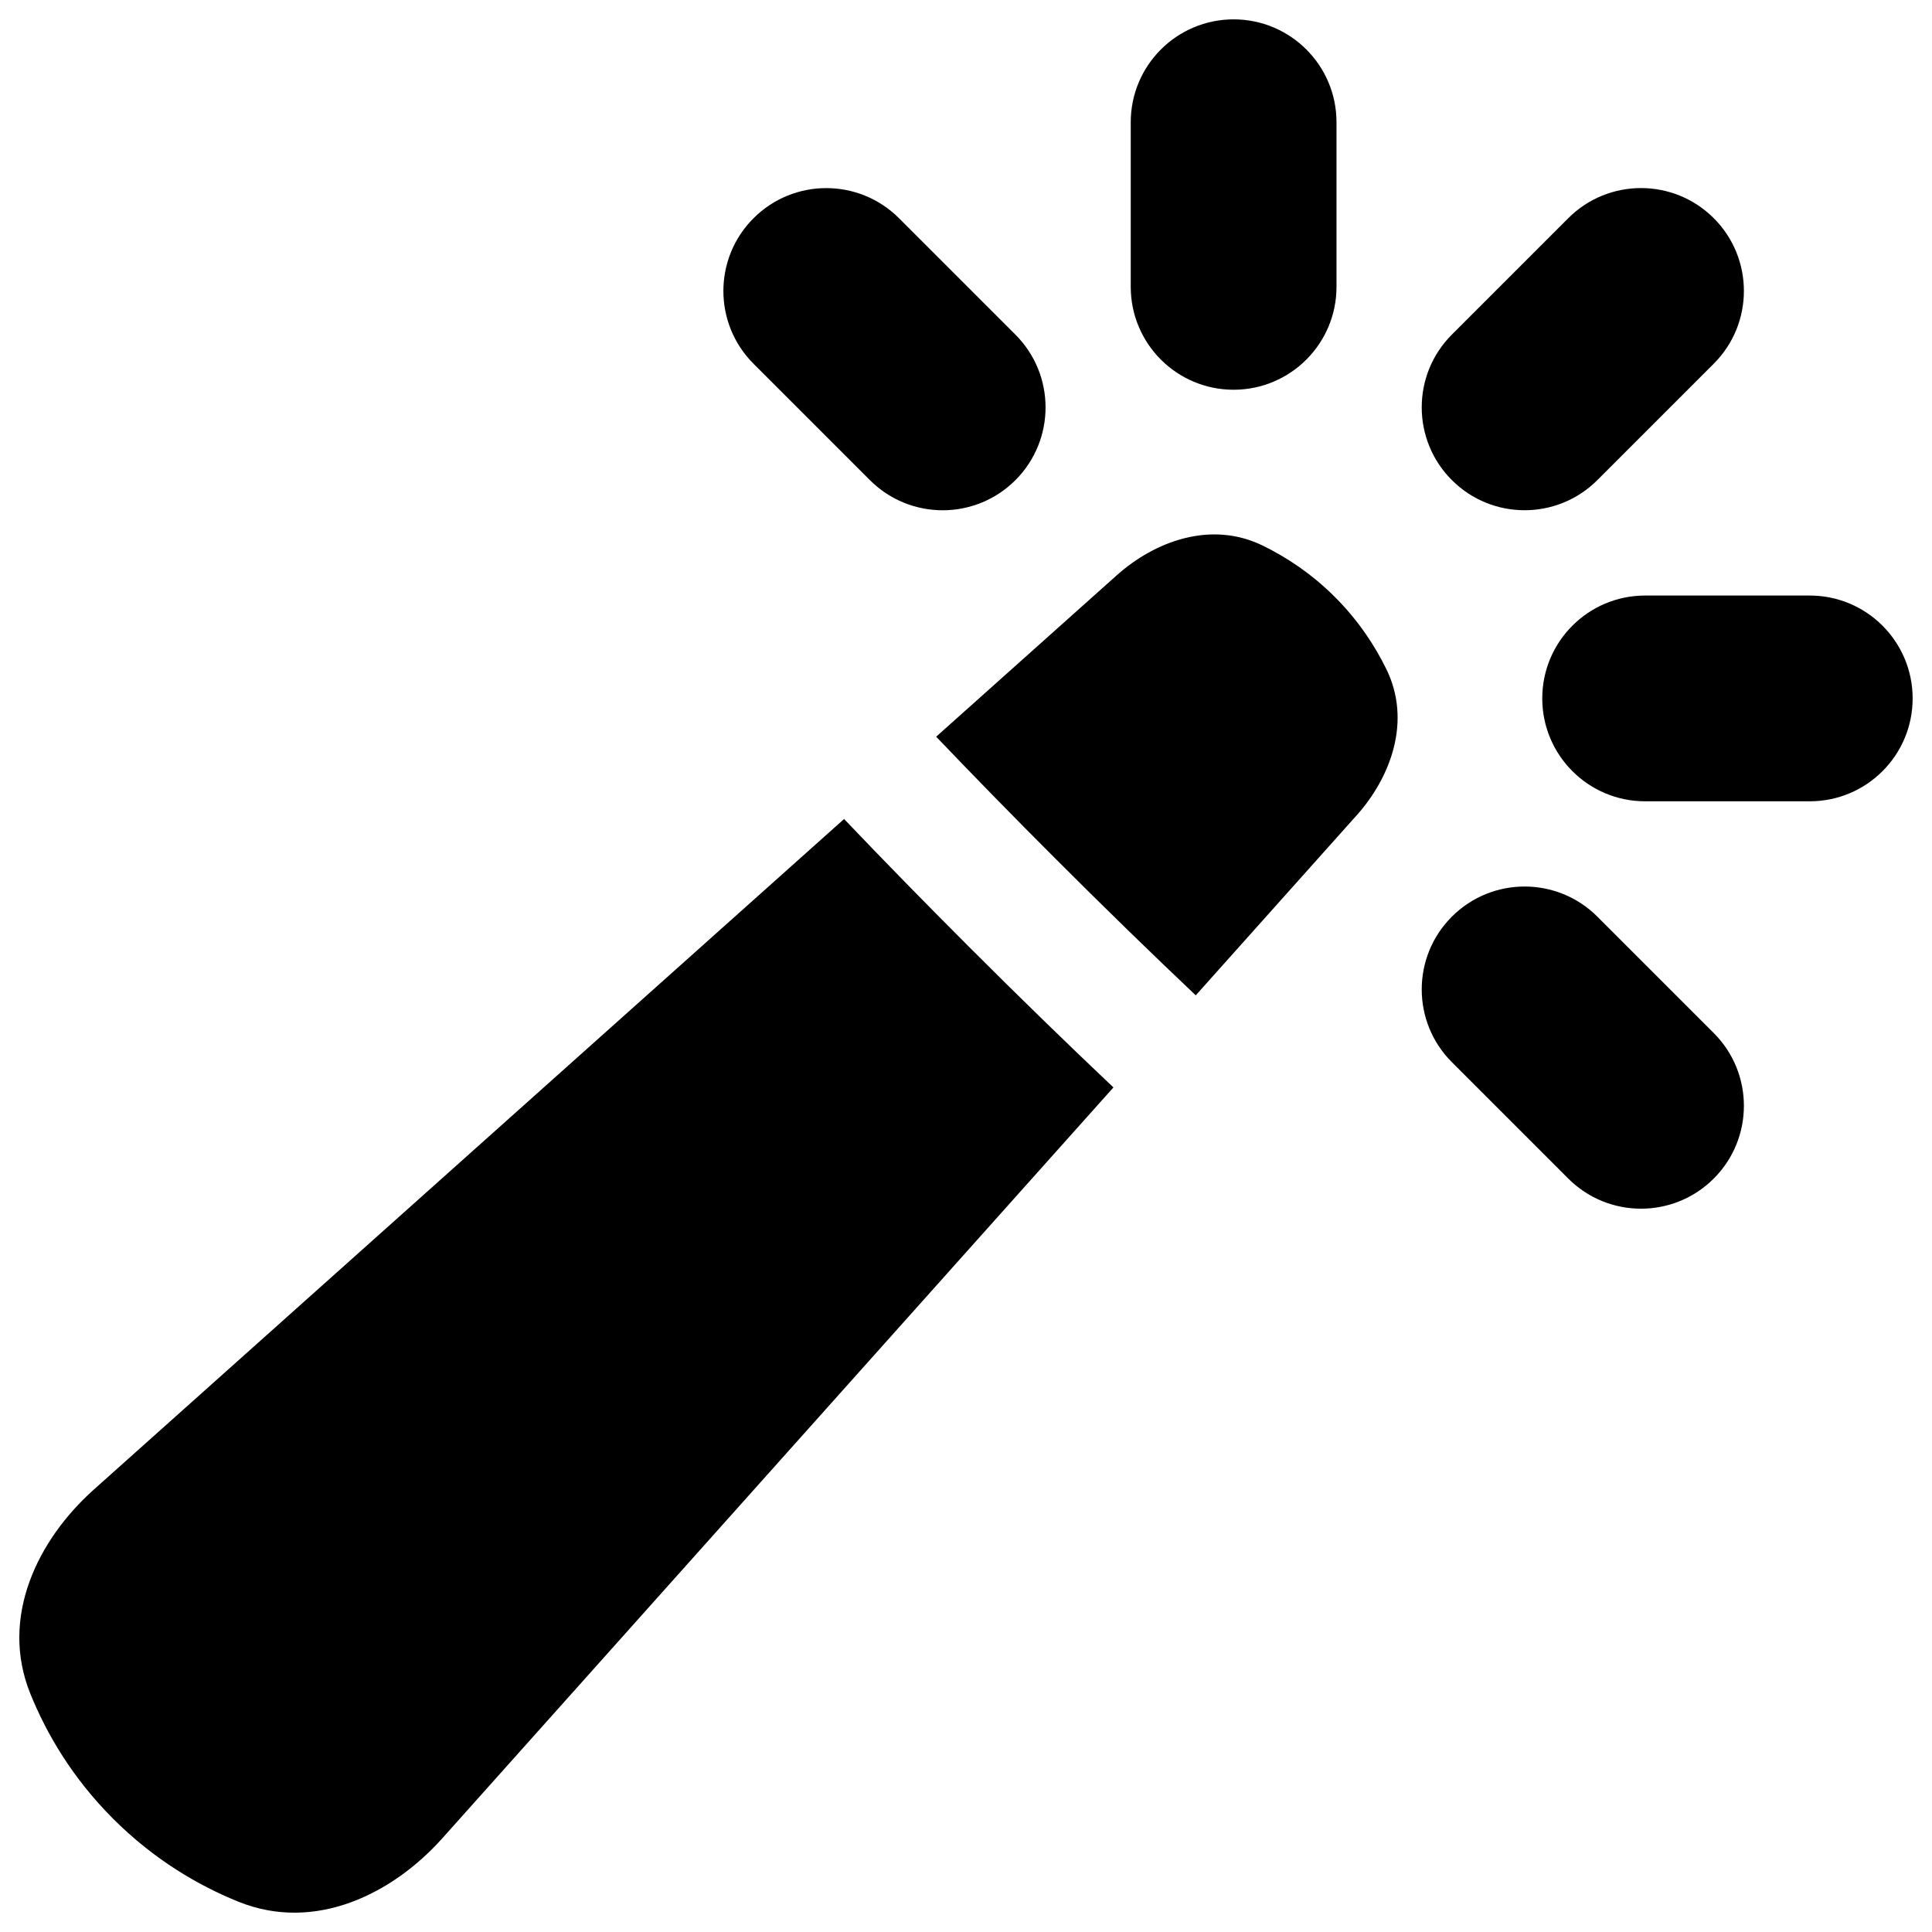 <svg xmlns="http://www.w3.org/2000/svg" fill="none" viewBox="0 0 48 48" id="Magic-Wand-1--Streamline-Plump"><desc>Magic Wand 1 Streamline Icon: https://streamlinehq.com</desc><g id="Solid/Interface Essential/Select Copy/magic-wand-1--sselection-wand-object-work"><path id="Union" fill="#000000" fill-rule="evenodd" d="M33.205 3.037c0 -1.412 -1.145 -2.556 -2.556 -2.556s-2.556 1.144 -2.556 2.556v4.09c0 1.412 1.145 2.556 2.556 2.556s2.556 -1.145 2.556 -2.556V3.037Zm11.758 16.871c1.412 0 2.556 -1.144 2.556 -2.556s-1.145 -2.556 -2.556 -2.556h-4.09c-1.412 0 -2.556 1.145 -2.556 2.556s1.145 2.556 2.556 2.556h4.09ZM42.578 5.421c0.998 0.998 0.998 2.617 0 3.615l-2.892 2.892c-0.998 0.998 -2.617 0.998 -3.615 0 -0.998 -0.998 -0.998 -2.617 0 -3.615l2.892 -2.892c0.998 -0.998 2.617 -0.998 3.615 0Zm-3.615 23.86c0.998 0.998 2.617 0.998 3.615 0 0.998 -0.998 0.998 -2.617 0 -3.615l-2.892 -2.892c-0.998 -0.998 -2.617 -0.998 -3.615 0 -0.998 0.998 -0.998 2.617 0 3.615l2.892 2.892ZM18.721 5.422c0.998 -0.998 2.617 -0.998 3.615 0l2.892 2.892c0.998 0.998 0.998 2.617 0 3.615 -0.998 0.998 -2.617 0.998 -3.615 0l-2.892 -2.892c-0.998 -0.998 -0.998 -2.617 0 -3.615ZM33.706 20.256l-3.998 4.473c-1.078 -1.02 -2.24 -2.15 -3.489 -3.399 -1.073 -1.073 -2.057 -2.081 -2.96 -3.027l4.484 -4.008c0.945 -0.845 2.342 -1.373 3.639 -0.735 0.566 0.278 1.196 0.684 1.785 1.274 0.59 0.59 0.996 1.219 1.274 1.785 0.638 1.296 0.109 2.693 -0.735 3.638ZM2.329 37.01l18.642 -16.662c0.94 0.986 1.964 2.035 3.079 3.151 1.292 1.292 2.495 2.461 3.613 3.518L10.99 45.671c-1.237 1.384 -3.163 2.344 -5.065 1.577 -0.976 -0.394 -2.083 -1.031 -3.113 -2.06 -1.029 -1.029 -1.666 -2.137 -2.06 -3.113 -0.767 -1.902 0.193 -3.828 1.577 -5.065Z" clip-rule="evenodd" stroke-width="1"></path></g></svg>